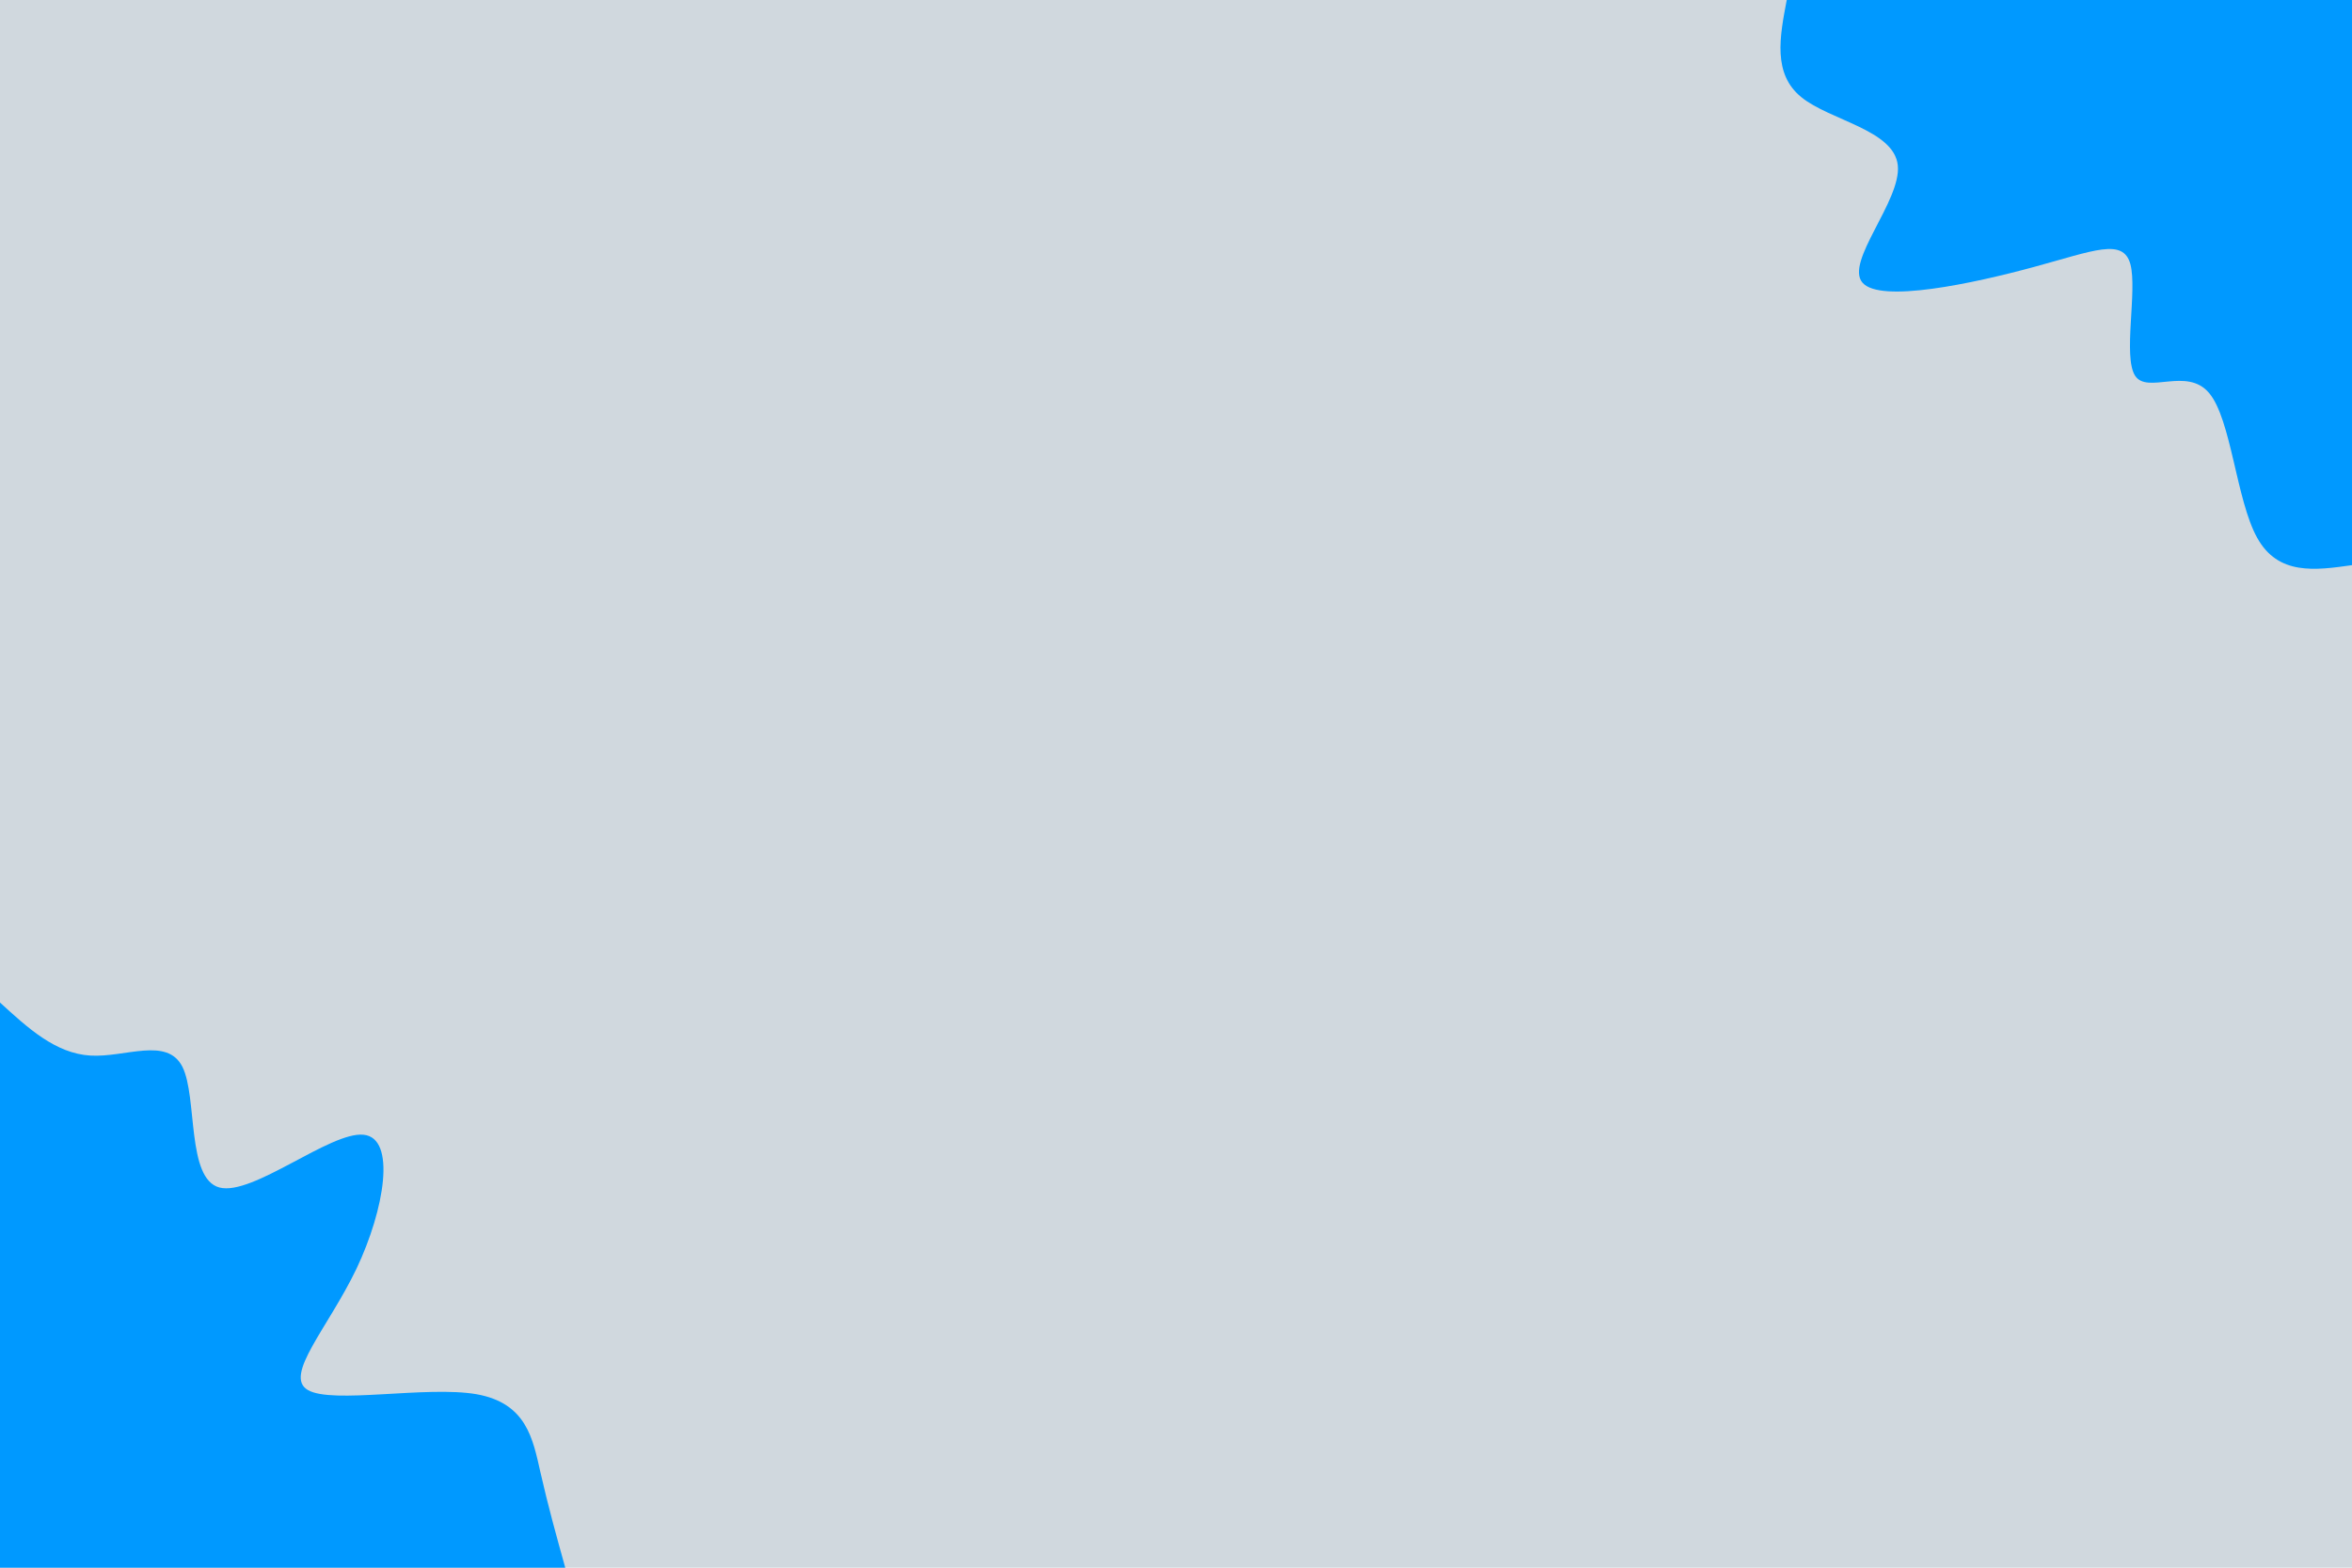 <svg id="visual" viewBox="0 0 900 600" width="900" height="600" xmlns="http://www.w3.org/2000/svg" xmlns:xlink="http://www.w3.org/1999/xlink" version="1.1"><rect x="0" y="0" width="900" height="600" fill="#d0d8de"></rect><defs><linearGradient id="grad1_0" x1="33.3%" y1="0%" x2="100%" y2="100%"><stop offset="20%" stop-color="#d0d8de" stop-opacity="1"></stop><stop offset="80%" stop-color="#d0d8de" stop-opacity="1"></stop></linearGradient></defs><defs><linearGradient id="grad2_0" x1="0%" y1="0%" x2="66.7%" y2="100%"><stop offset="20%" stop-color="#d0d8de" stop-opacity="1"></stop><stop offset="80%" stop-color="#d0d8de" stop-opacity="1"></stop></linearGradient></defs><g transform="translate(900, 0)"><path d="M0 216.3C-14.1 218.3 -28.3 220.3 -36.3 205.8C-44.3 191.4 -46.2 160.4 -54.7 150.4C-63.2 140.3 -78.3 151 -83 143.8C-87.7 136.5 -82.1 111.3 -84.8 101.1C-87.6 91 -98.6 95.9 -121.8 102.2C-145 108.5 -180.5 116.1 -187.3 108.2C-194.2 100.3 -172.4 76.8 -173.8 63.3C-175.2 49.7 -199.8 46.1 -210.7 37.2C-221.7 28.3 -219 14.1 -216.3 0L0 0Z" fill="#0099ff"></path></g><g transform="translate(0, 600)"><path d="M0 -216.3C10.6 -206.6 21.2 -196.8 34.6 -196C47.9 -195.2 63.9 -203.3 69.8 -191.7C75.6 -180.1 71.3 -148.8 84 -145.5C96.7 -142.2 126.4 -167 139.1 -165.7C151.7 -164.5 147.2 -137.2 136.4 -114.4C125.5 -91.7 108.4 -73.5 117.8 -68C127.2 -62.5 163.1 -69.7 182.3 -66.4C201.5 -63 203.9 -49.3 206.8 -36.5C209.7 -23.7 213 -11.8 216.3 0L0 0Z" fill="#0099ff"></path></g></svg>
